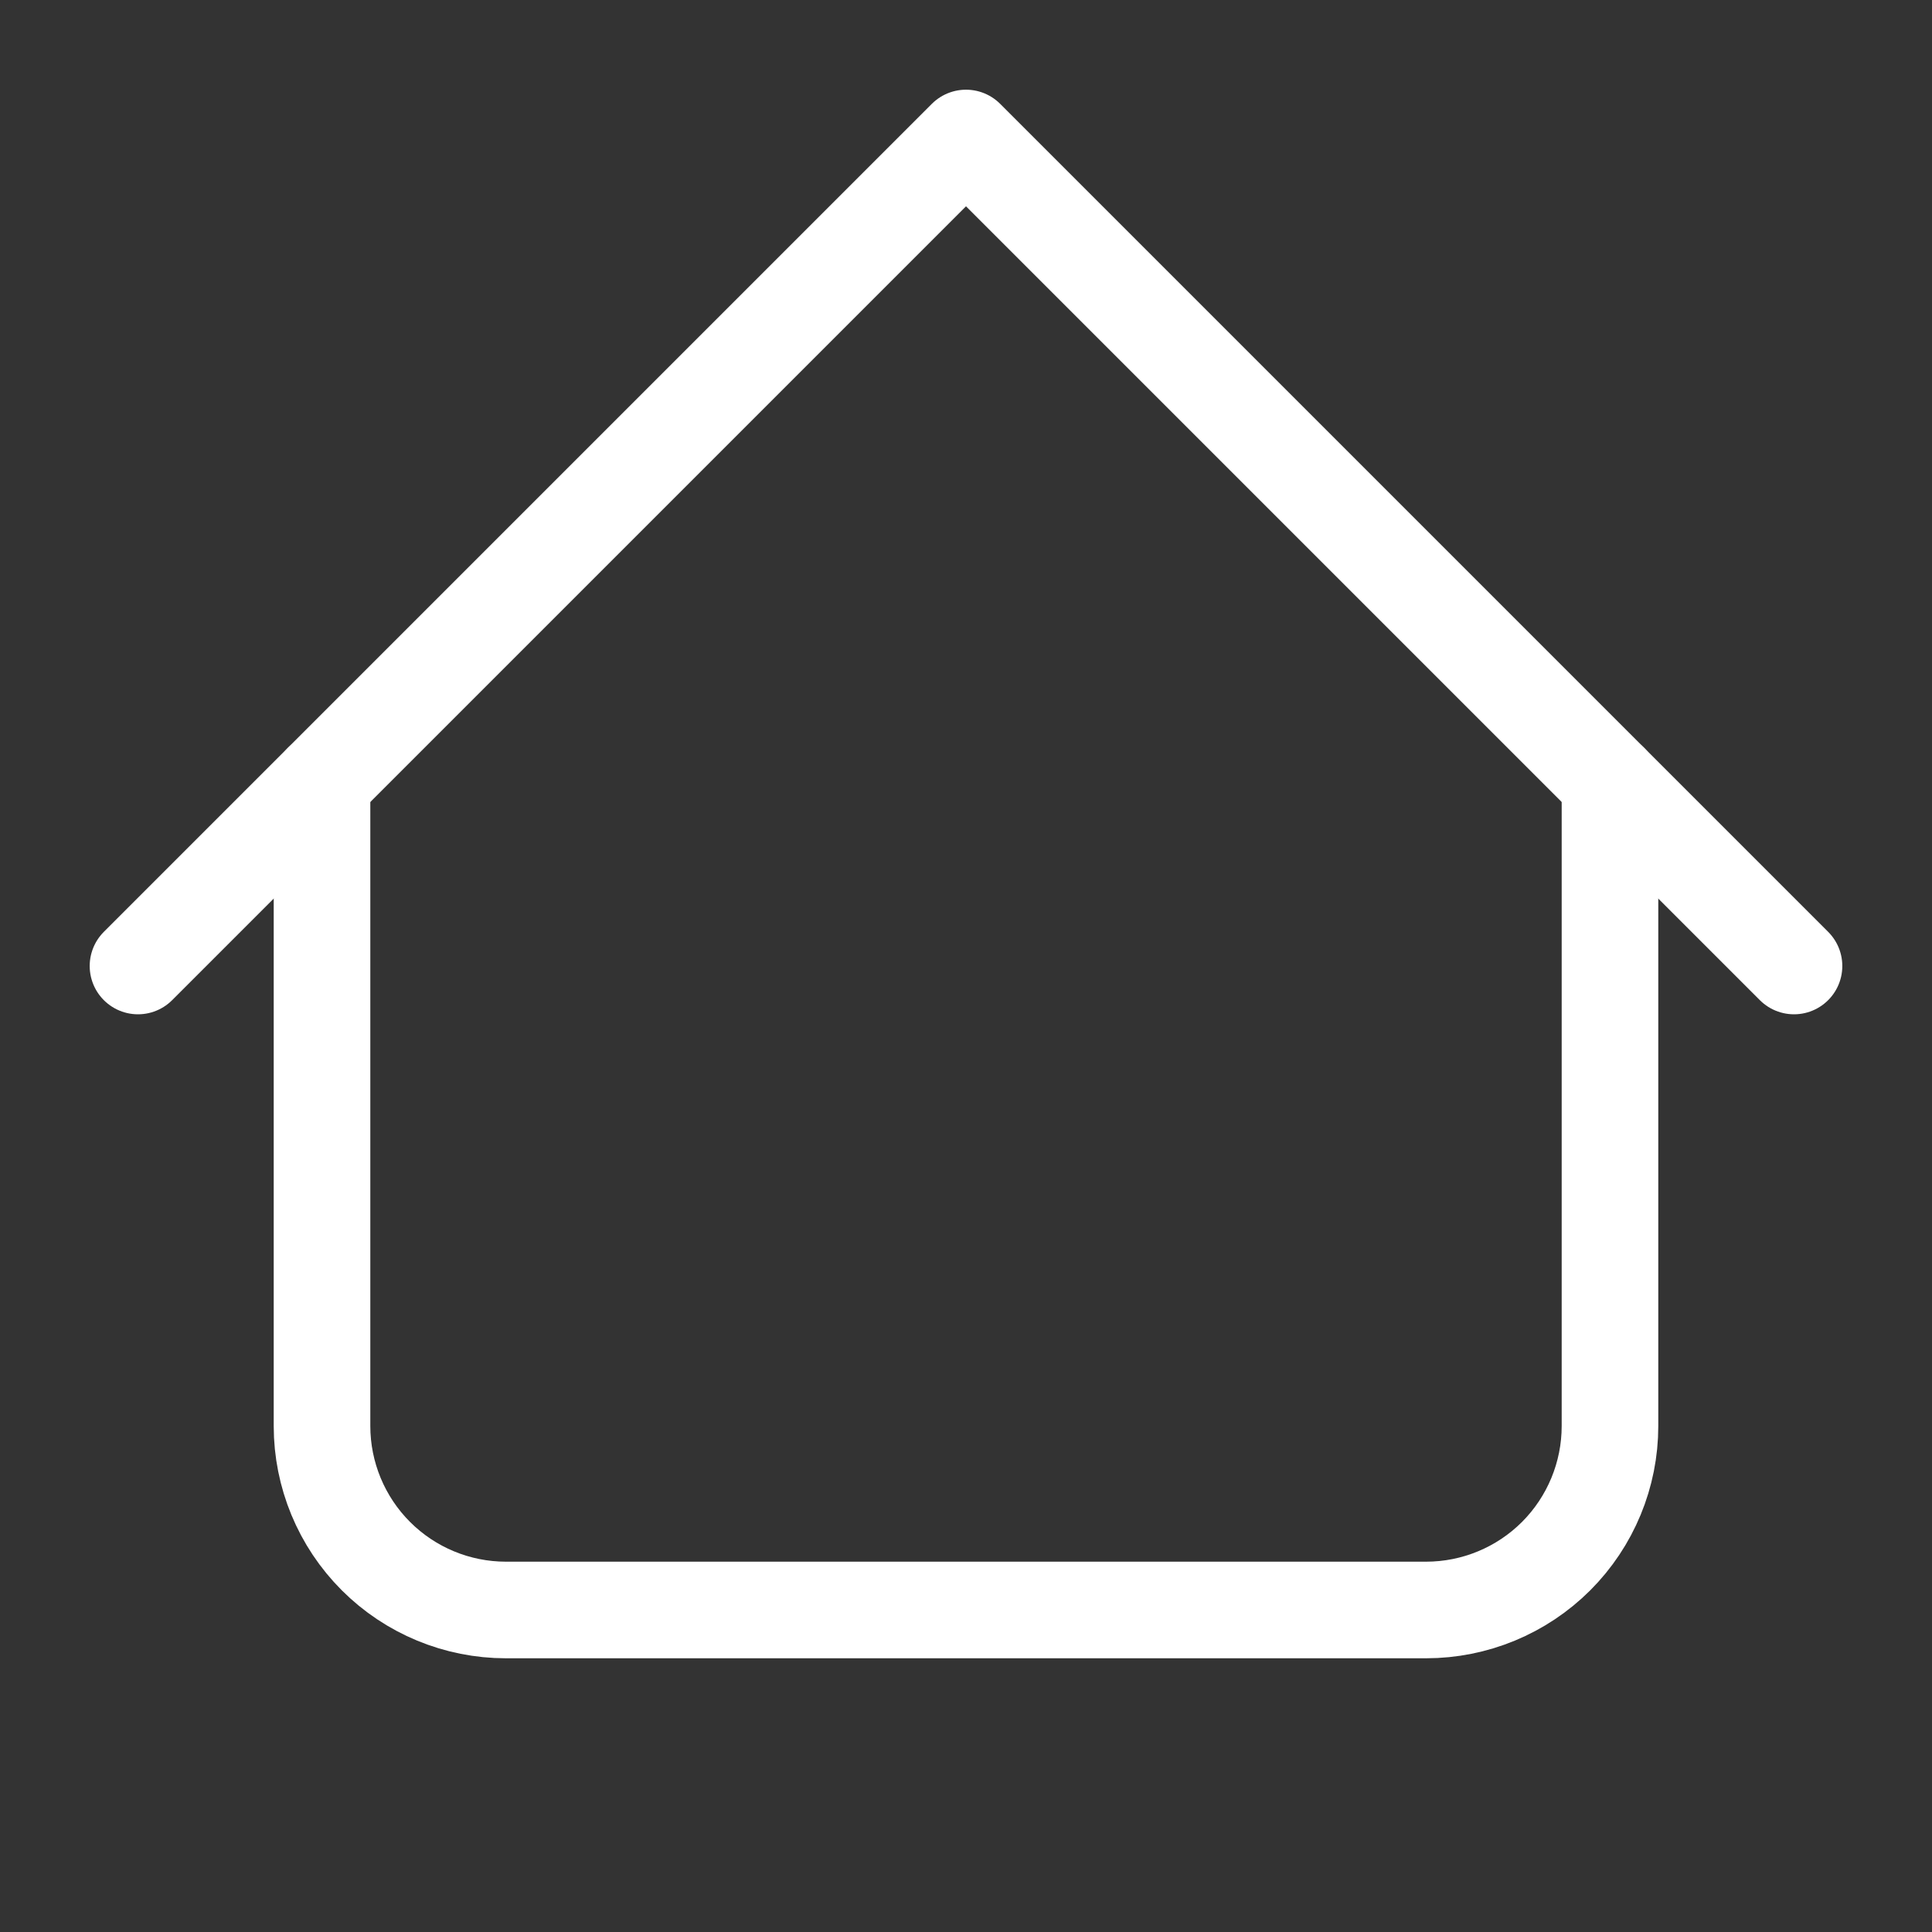 <svg width="40" height="40" viewBox="0 0 40 40" fill="none" xmlns="http://www.w3.org/2000/svg">
<rect x="0" y="0" width="40" height="40" fill="#333333" stroke="none"/>
<path d="M2.857 20L20 2.857L37.143 20" stroke="white" stroke-width="2" stroke-linecap="round" stroke-linejoin="round"/>
<path d="M6.667 16.191V29.524C6.667 30.534 7.068 31.503 7.783 32.218C8.497 32.932 9.466 33.333 10.476 33.333H29.524C30.534 33.333 31.503 32.932 32.218 32.218C32.932 31.503 33.333 30.534 33.333 29.524V16.191" stroke="white" stroke-width="2" stroke-linecap="round" stroke-linejoin="round"/>
</svg>
